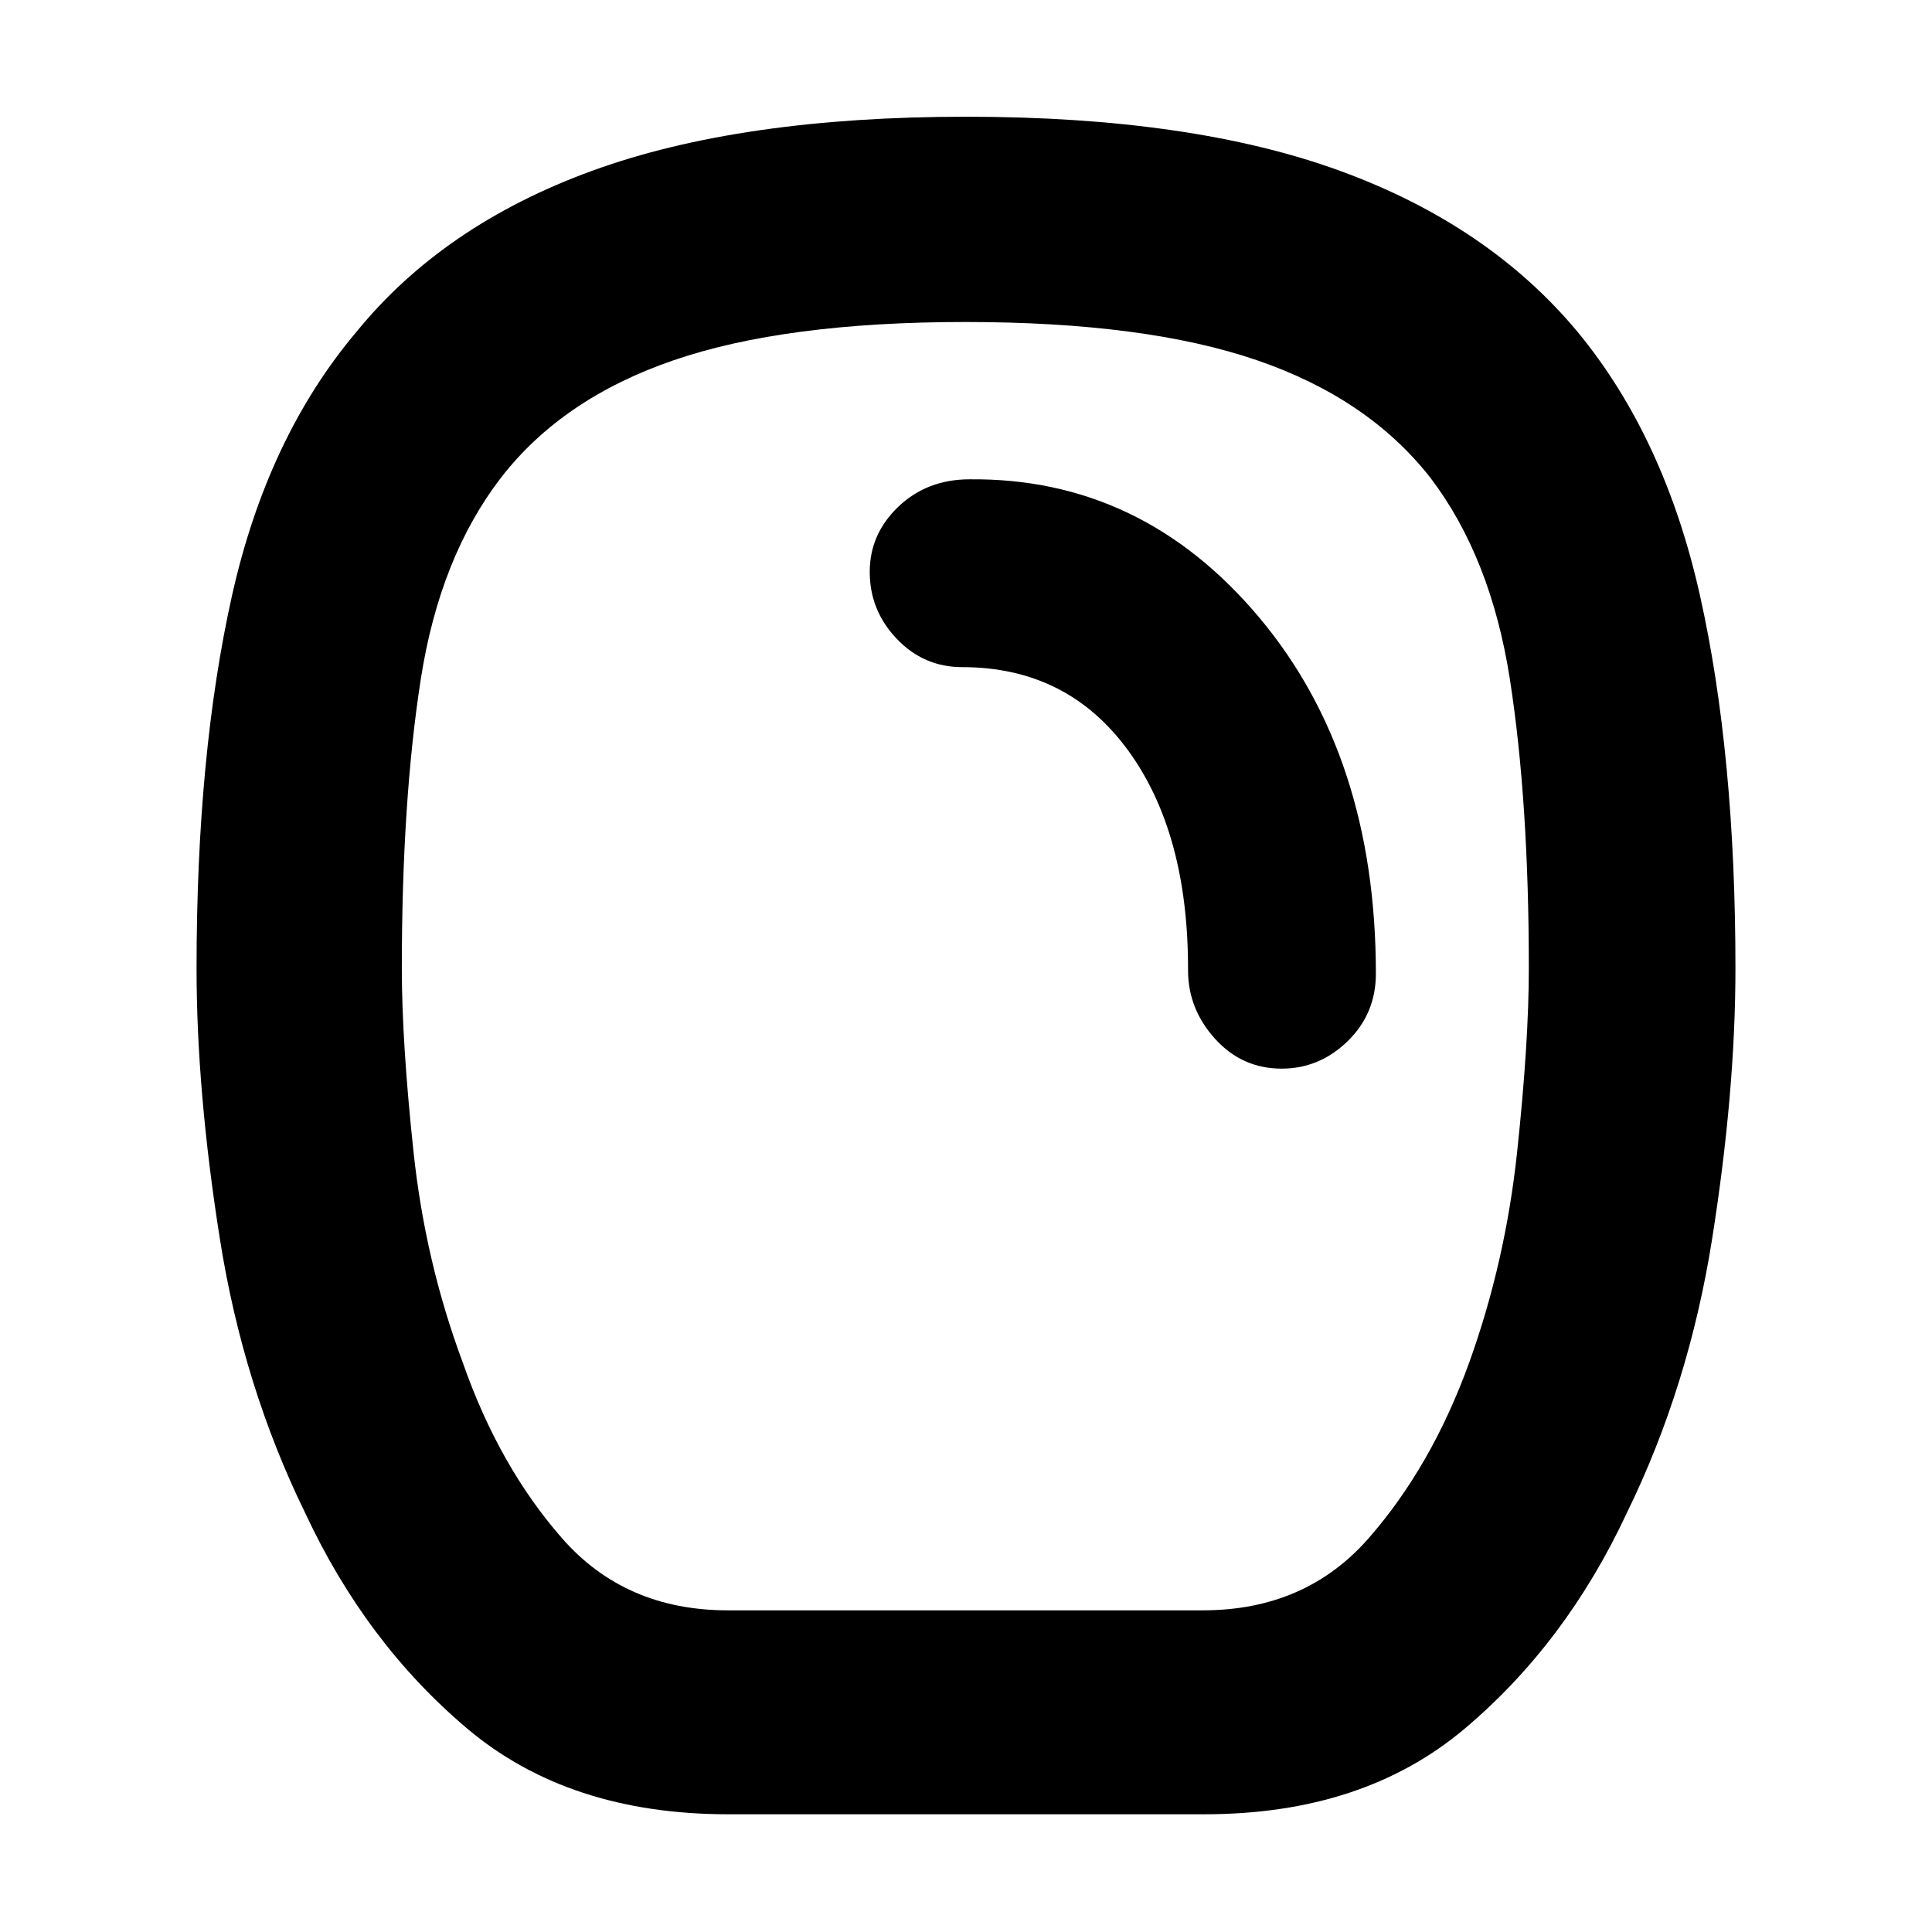 <svg xmlns="http://www.w3.org/2000/svg" height="40" viewBox="0 -960 960 960" width="40"><path d="M361.833-58.5q-79.166 0-129.583-42.5t-80.583-107.167q-30.834-63-42.417-136.25-11.583-73.25-11.583-134.416 0-106.334 17.583-185.084t61.917-131.25q43.166-53 116.916-79.916Q367.833-902 480-902t185.917 26.917q73.75 26.916 117.916 79.916 43.334 52.5 60.917 131.25t17.583 185.084q0 61.166-11.583 134.416t-42.417 136.25Q778.167-143.5 727.75-101T598.5-58.5H361.833Zm-.166-101.333h236q51 0 82.333-35.75 31.334-35.75 50-87.25 18-50 23.834-104.583 5.833-54.584 5.833-91.417 0-83.167-9.417-143.667-9.416-60.5-39.416-100Q680-762 624.583-781q-55.416-19.001-144.916-19.001T334.75-781q-55.417 19-85.917 58.5-30.333 39.5-39.75 100-9.417 60.5-9.417 143.667 0 36.833 5.834 91.417 5.833 54.583 24.5 104.583 18 51.5 49.333 87.25 31.334 35.75 82.334 35.75ZM636.834-429q18.833 0 32.833-13.667 14-13.666 14-33.5 0-108.167-58.25-177.333-58.25-69.167-143.584-68.334-21.166 0-35.416 13.584-14.25 13.583-14.25 32.416 0 19.167 13.417 33.25 13.416 14.083 32.583 14.083 52 0 82.167 41.084 30.167 41.083 30 109.584 0 19.166 13.417 33.999Q617.167-429 636.834-429Zm-157.167-51Z"/></svg>